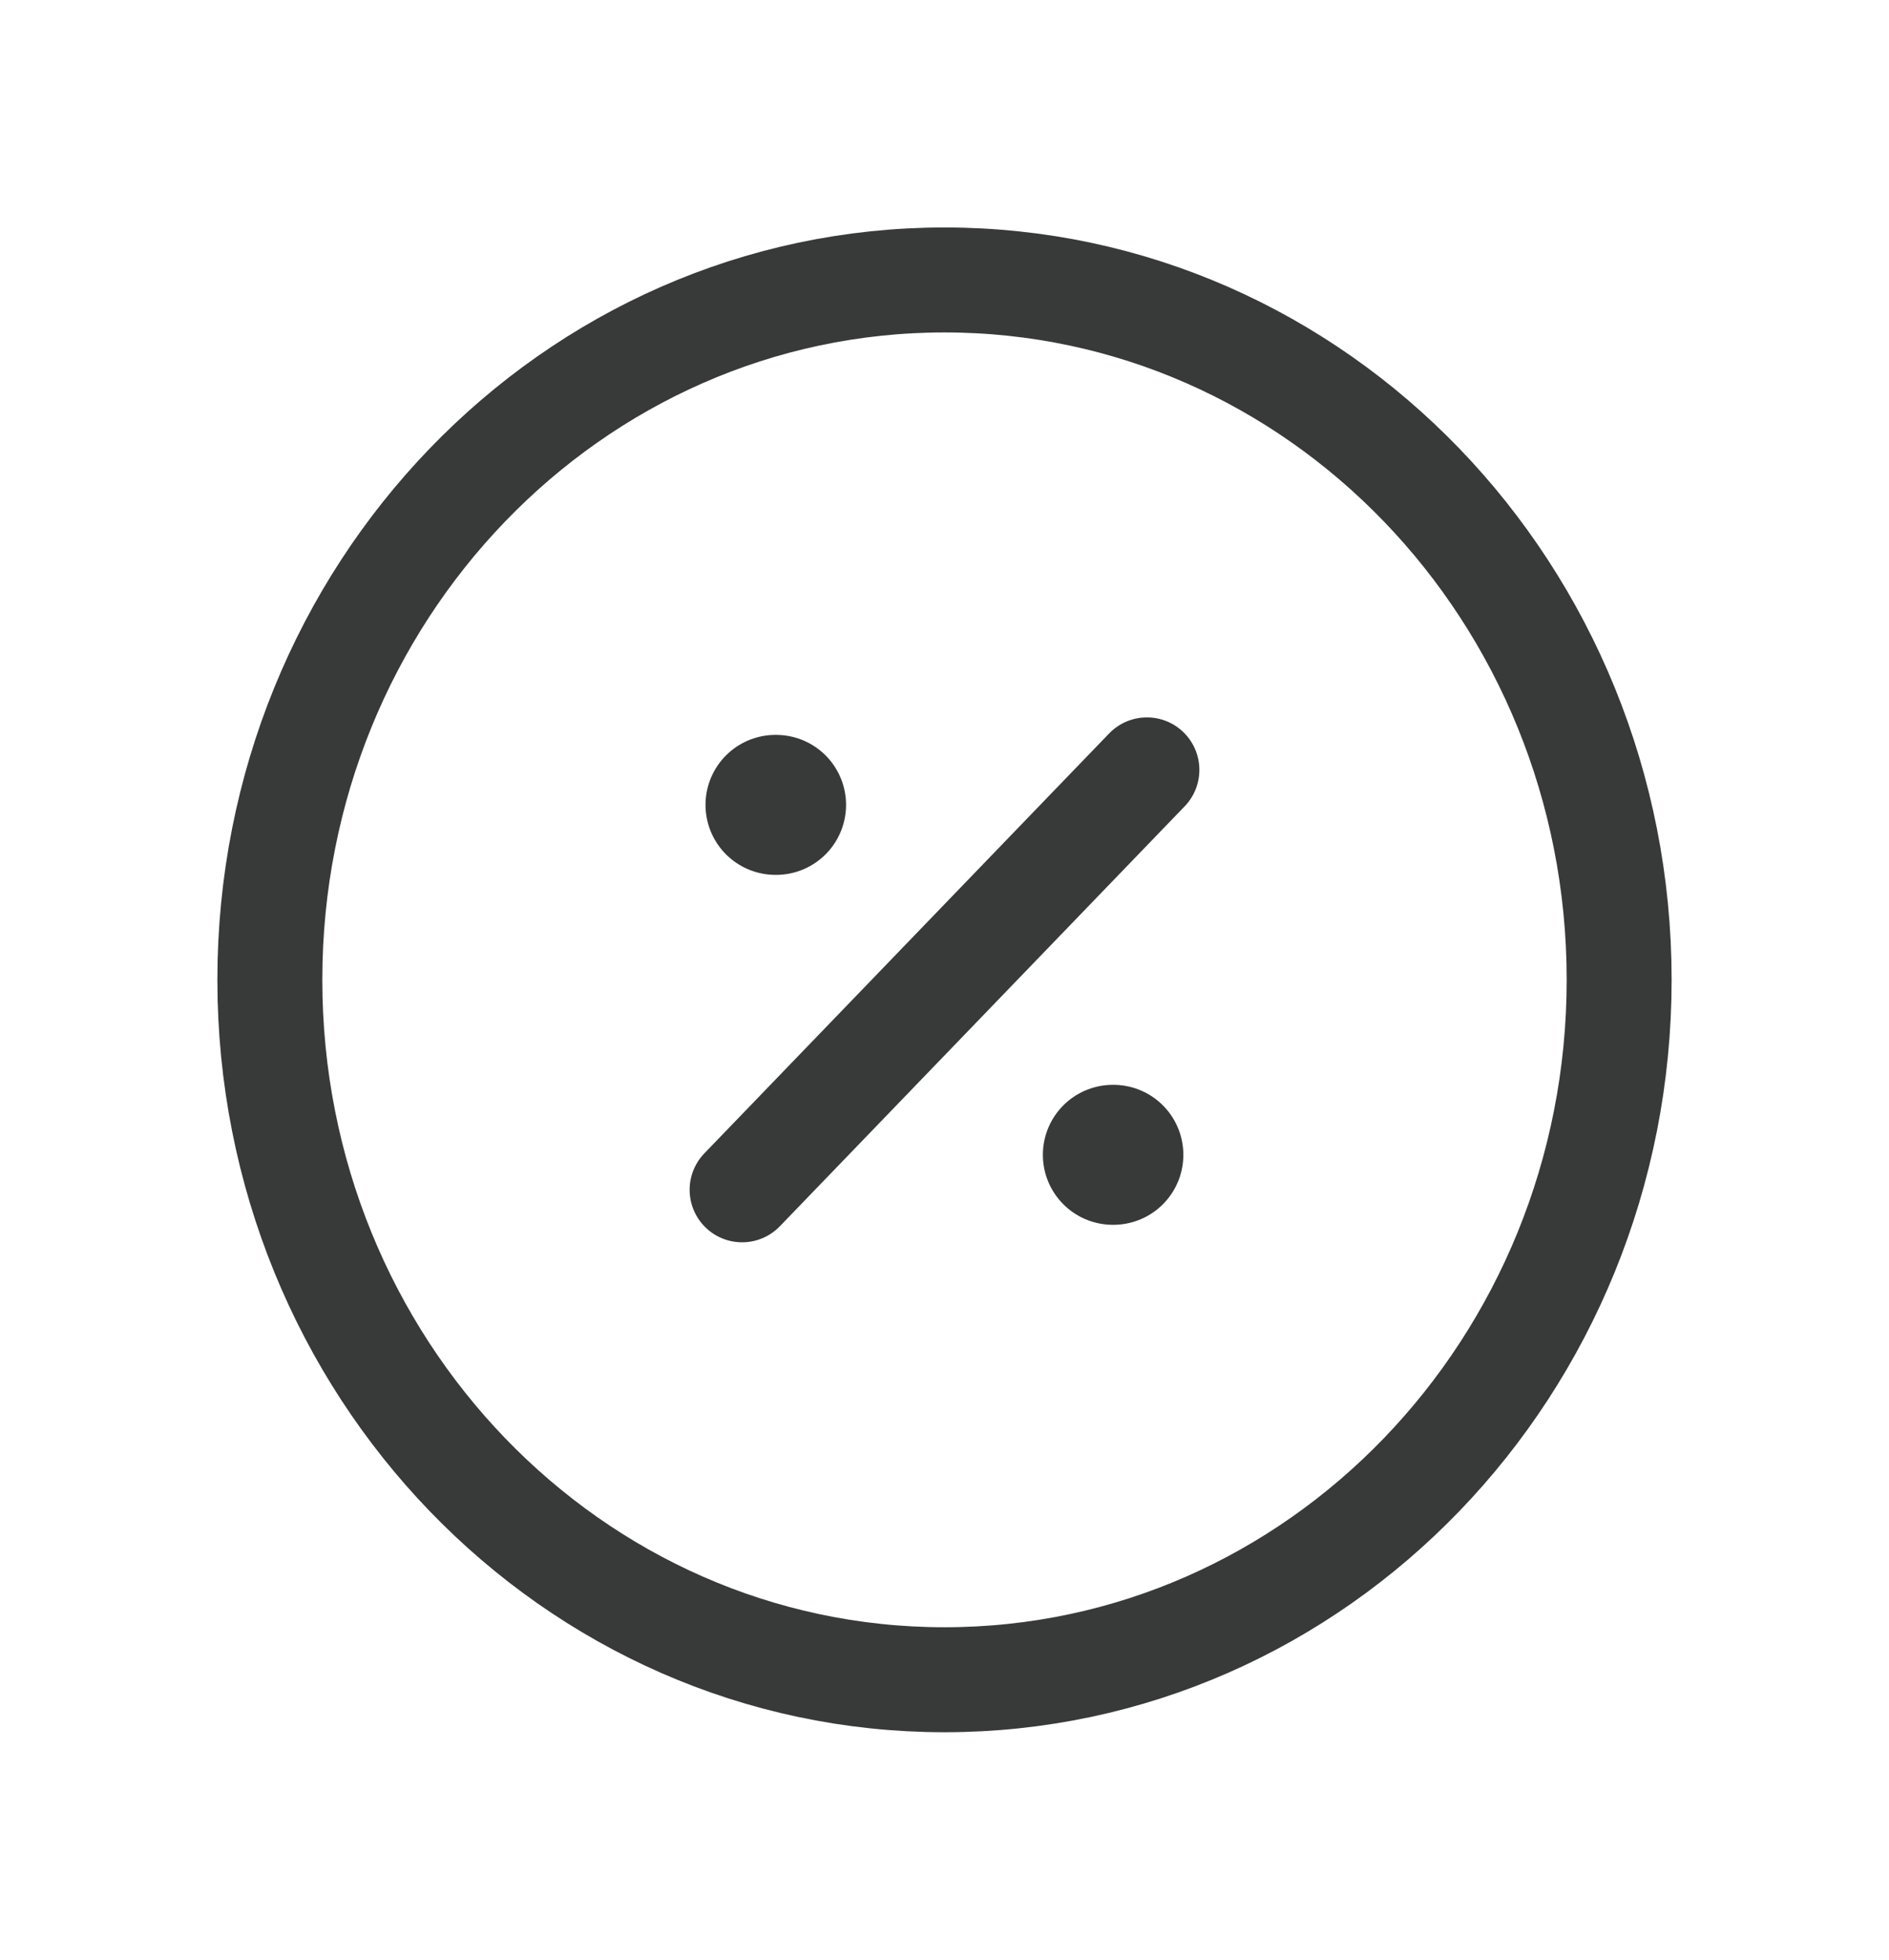 <svg width="27" height="28" viewBox="0 0 27 28" fill="none" xmlns="http://www.w3.org/2000/svg">
<path d="M13.5 24C18.826 24 23.143 19.523 23.143 14C23.143 8.477 18.826 4 13.5 4C8.175 4 3.857 8.477 3.857 14C3.857 19.523 8.175 24 13.5 24Z" stroke="#383A39" stroke-width="1.5" stroke-linecap="round" stroke-linejoin="round"/>
<path d="M10.607 17L16.393 11" stroke="#383A39" stroke-width="1.5" stroke-linecap="round" stroke-linejoin="round"/>
<path d="M15.906 16.5H15.914" stroke="#383A39" stroke-width="2" stroke-linecap="round" stroke-linejoin="round"/>
<path d="M11.084 11.5H11.093" stroke="#383A39" stroke-width="2" stroke-linecap="round" stroke-linejoin="round"/>
</svg>
